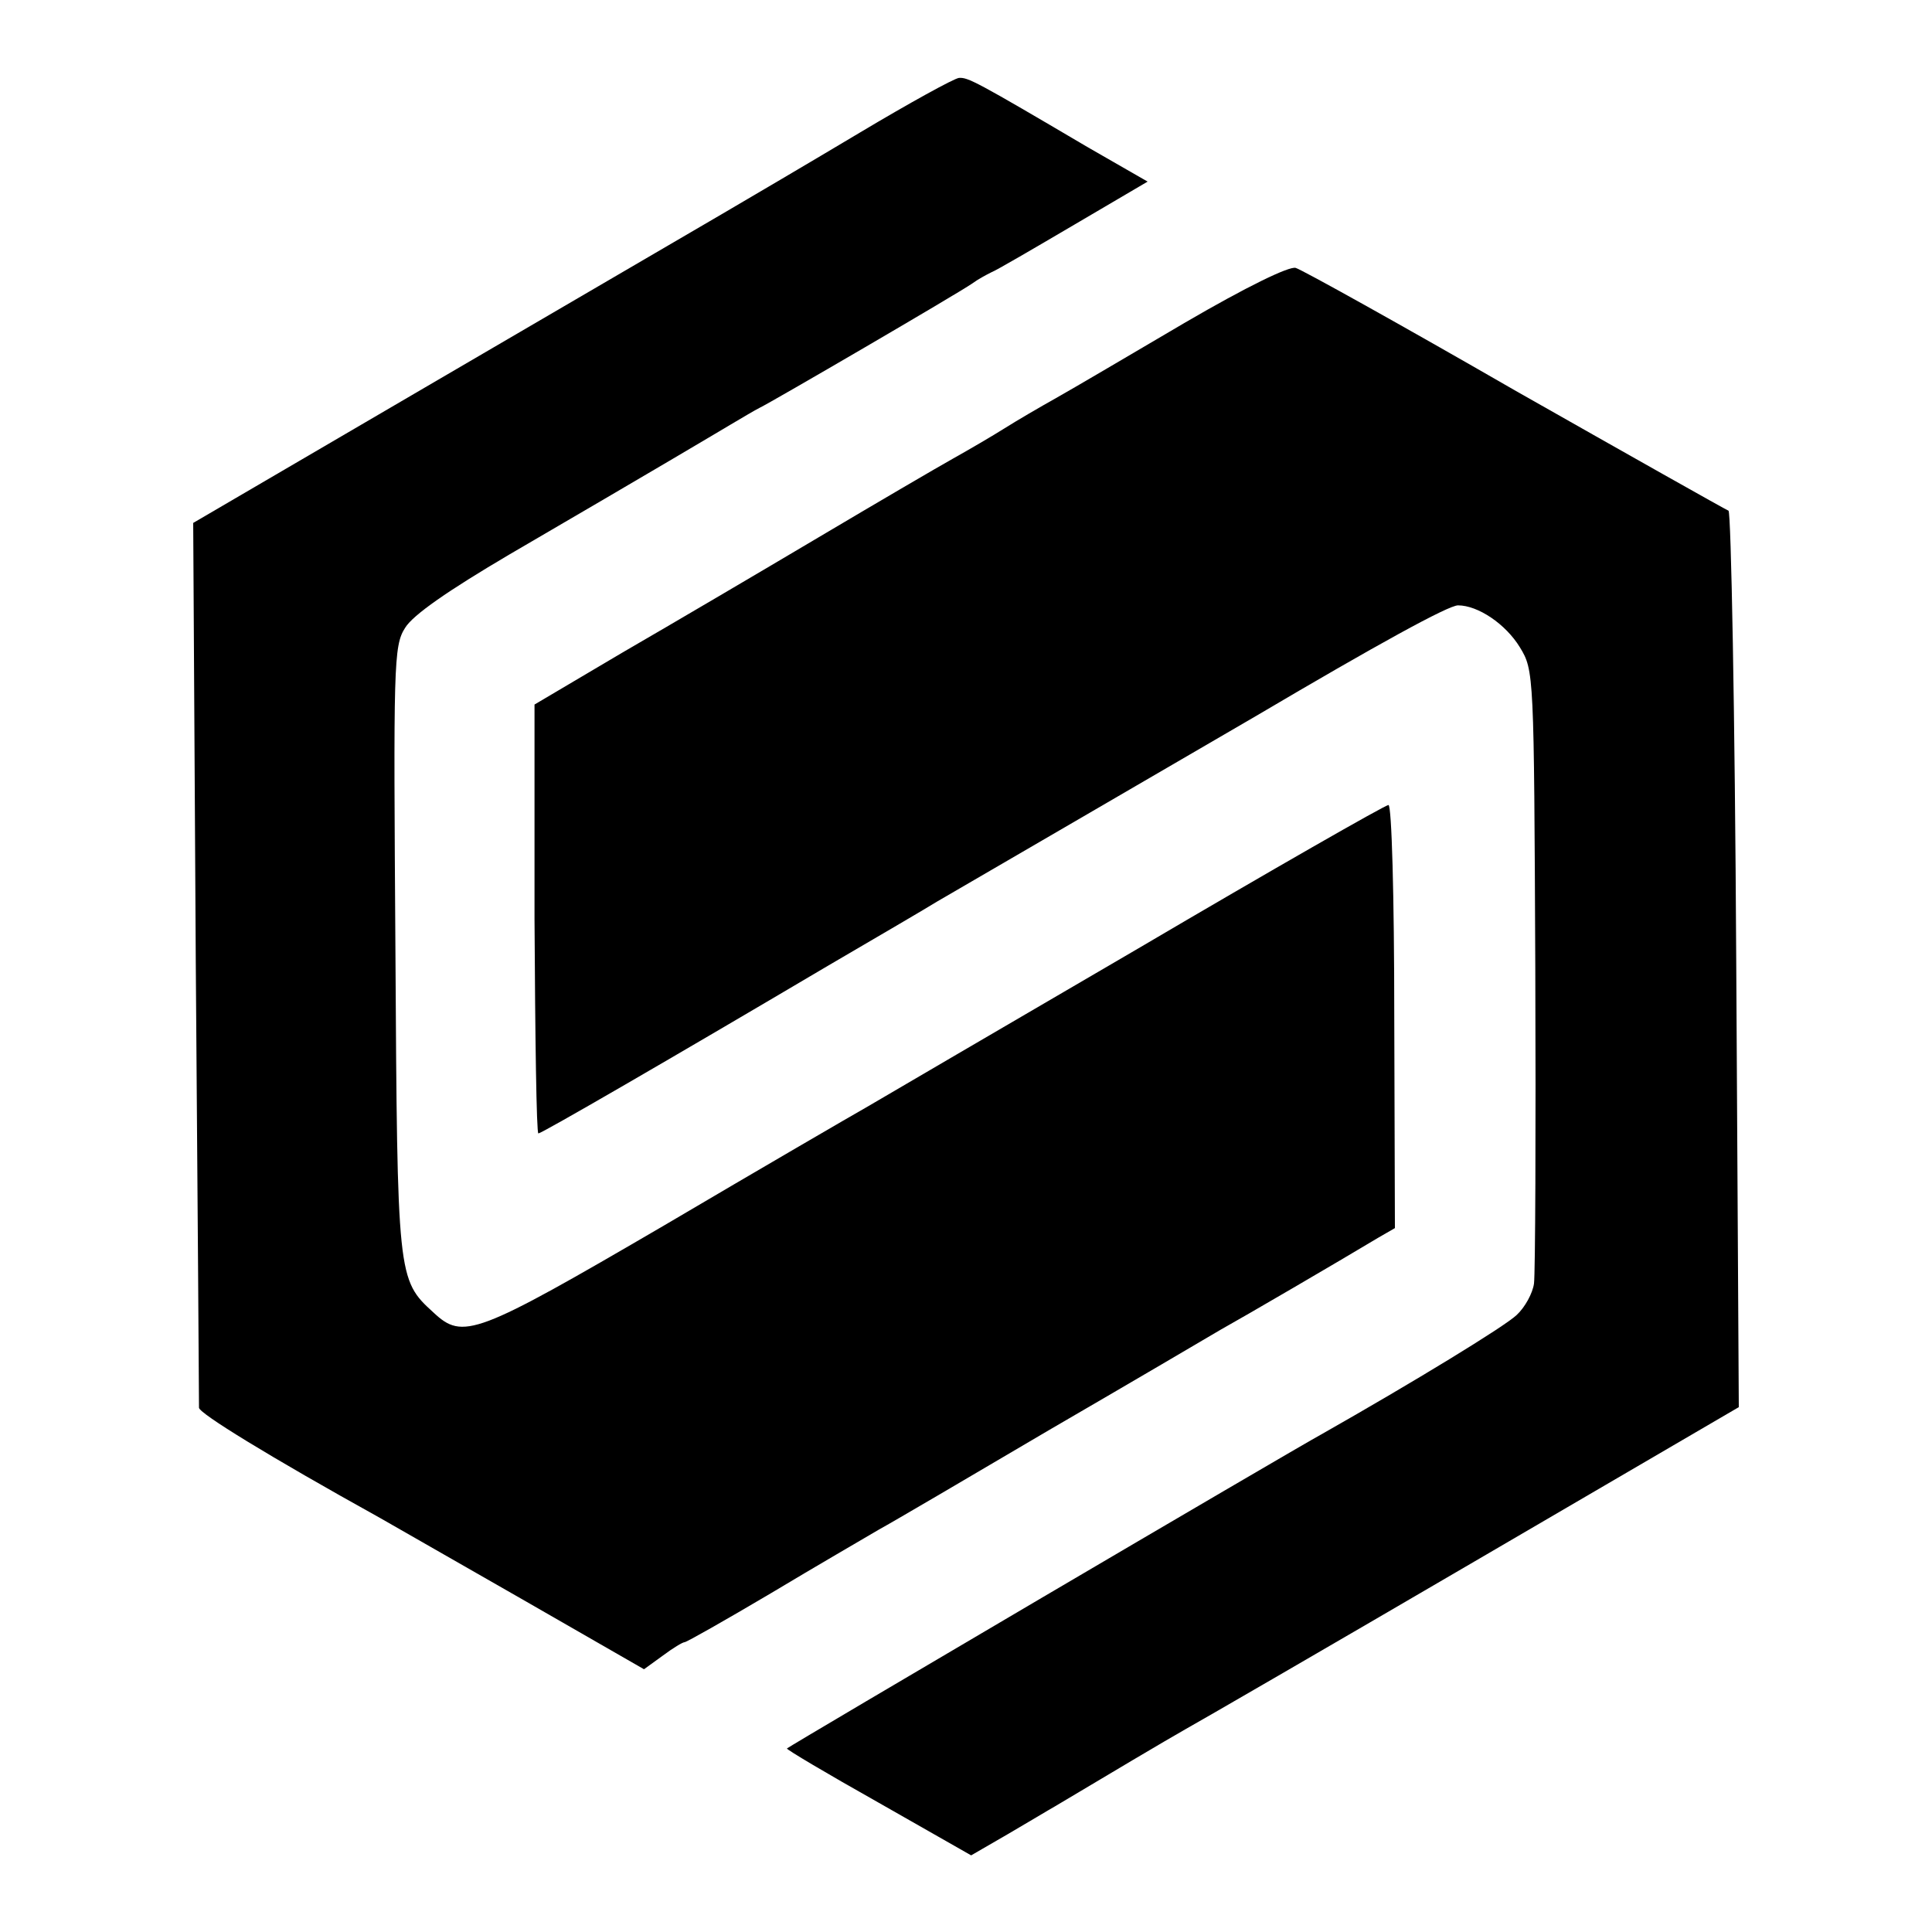 <?xml version="1.0" standalone="no"?>
<!DOCTYPE svg PUBLIC "-//W3C//DTD SVG 20010904//EN"
 "http://www.w3.org/TR/2001/REC-SVG-20010904/DTD/svg10.dtd">
<svg version="1.0" xmlns="http://www.w3.org/2000/svg"
 width="300pt" height="300pt" viewBox="0 0 300 300"
 preserveAspectRatio="xMidYMid meet">
<g transform="translate(0,300) scale(0.1,-0.1)"
fill="#000000" stroke="none">
<path d="M1335 2794 c-77 -46 -174 -103 -215 -127 -41 -24 -243 -142 -447
-261 l-373 -218 4 -682 c3 -374 5 -686 5 -692 1 -9 108 -75 281 -171 19 -11
119 -68 222 -127 l188 -108 29 21 c16 12 31 21 34 21 3 0 63 34 134 76 70 42
146 86 168 99 22 12 141 82 265 155 124 72 243 142 265 155 36 20 180 104 245
143 l26 15 -1 328 c0 188 -4 329 -9 329 -5 0 -180 -100 -389 -223 -209 -122
-399 -233 -421 -246 -23 -13 -164 -95 -315 -184 -293 -171 -312 -178 -358
-135 -56 51 -56 54 -59 563 -3 442 -3 472 15 500 12 20 67 58 162 114 235 137
312 183 344 202 17 10 37 22 45 26 17 8 307 177 330 193 8 6 21 13 29 17 8 3
66 37 129 74 l114 67 -94 54 c-173 102 -185 108 -199 107 -8 -1 -77 -39 -154
-85z"/>
<path d="M1840 2499 c-85 -50 -175 -103 -200 -117 -25 -14 -61 -35 -80 -47
-19 -12 -55 -33 -80 -47 -25 -14 -119 -69 -210 -123 -91 -54 -227 -134 -303
-178 l-137 -81 0 -333 c1 -183 3 -333 6 -333 5 0 202 114 449 260 77 45 154
90 170 100 36 21 454 264 495 288 188 111 299 172 314 172 31 0 74 -29 96 -65
22 -36 22 -40 24 -498 1 -254 0 -474 -2 -490 -2 -15 -14 -37 -27 -49 -19 -18
-160 -104 -301 -184 -58 -32 -828 -485 -832 -489 -2 -1 62 -39 142 -84 l144
-82 57 33 c31 18 64 38 73 43 82 49 173 103 203 120 20 11 222 128 448 260
l411 240 -4 695 c-2 382 -8 696 -12 697 -5 2 -154 86 -332 187 -177 102 -330
187 -340 190 -10 3 -76 -29 -172 -85z"/>
</g>
</svg>
